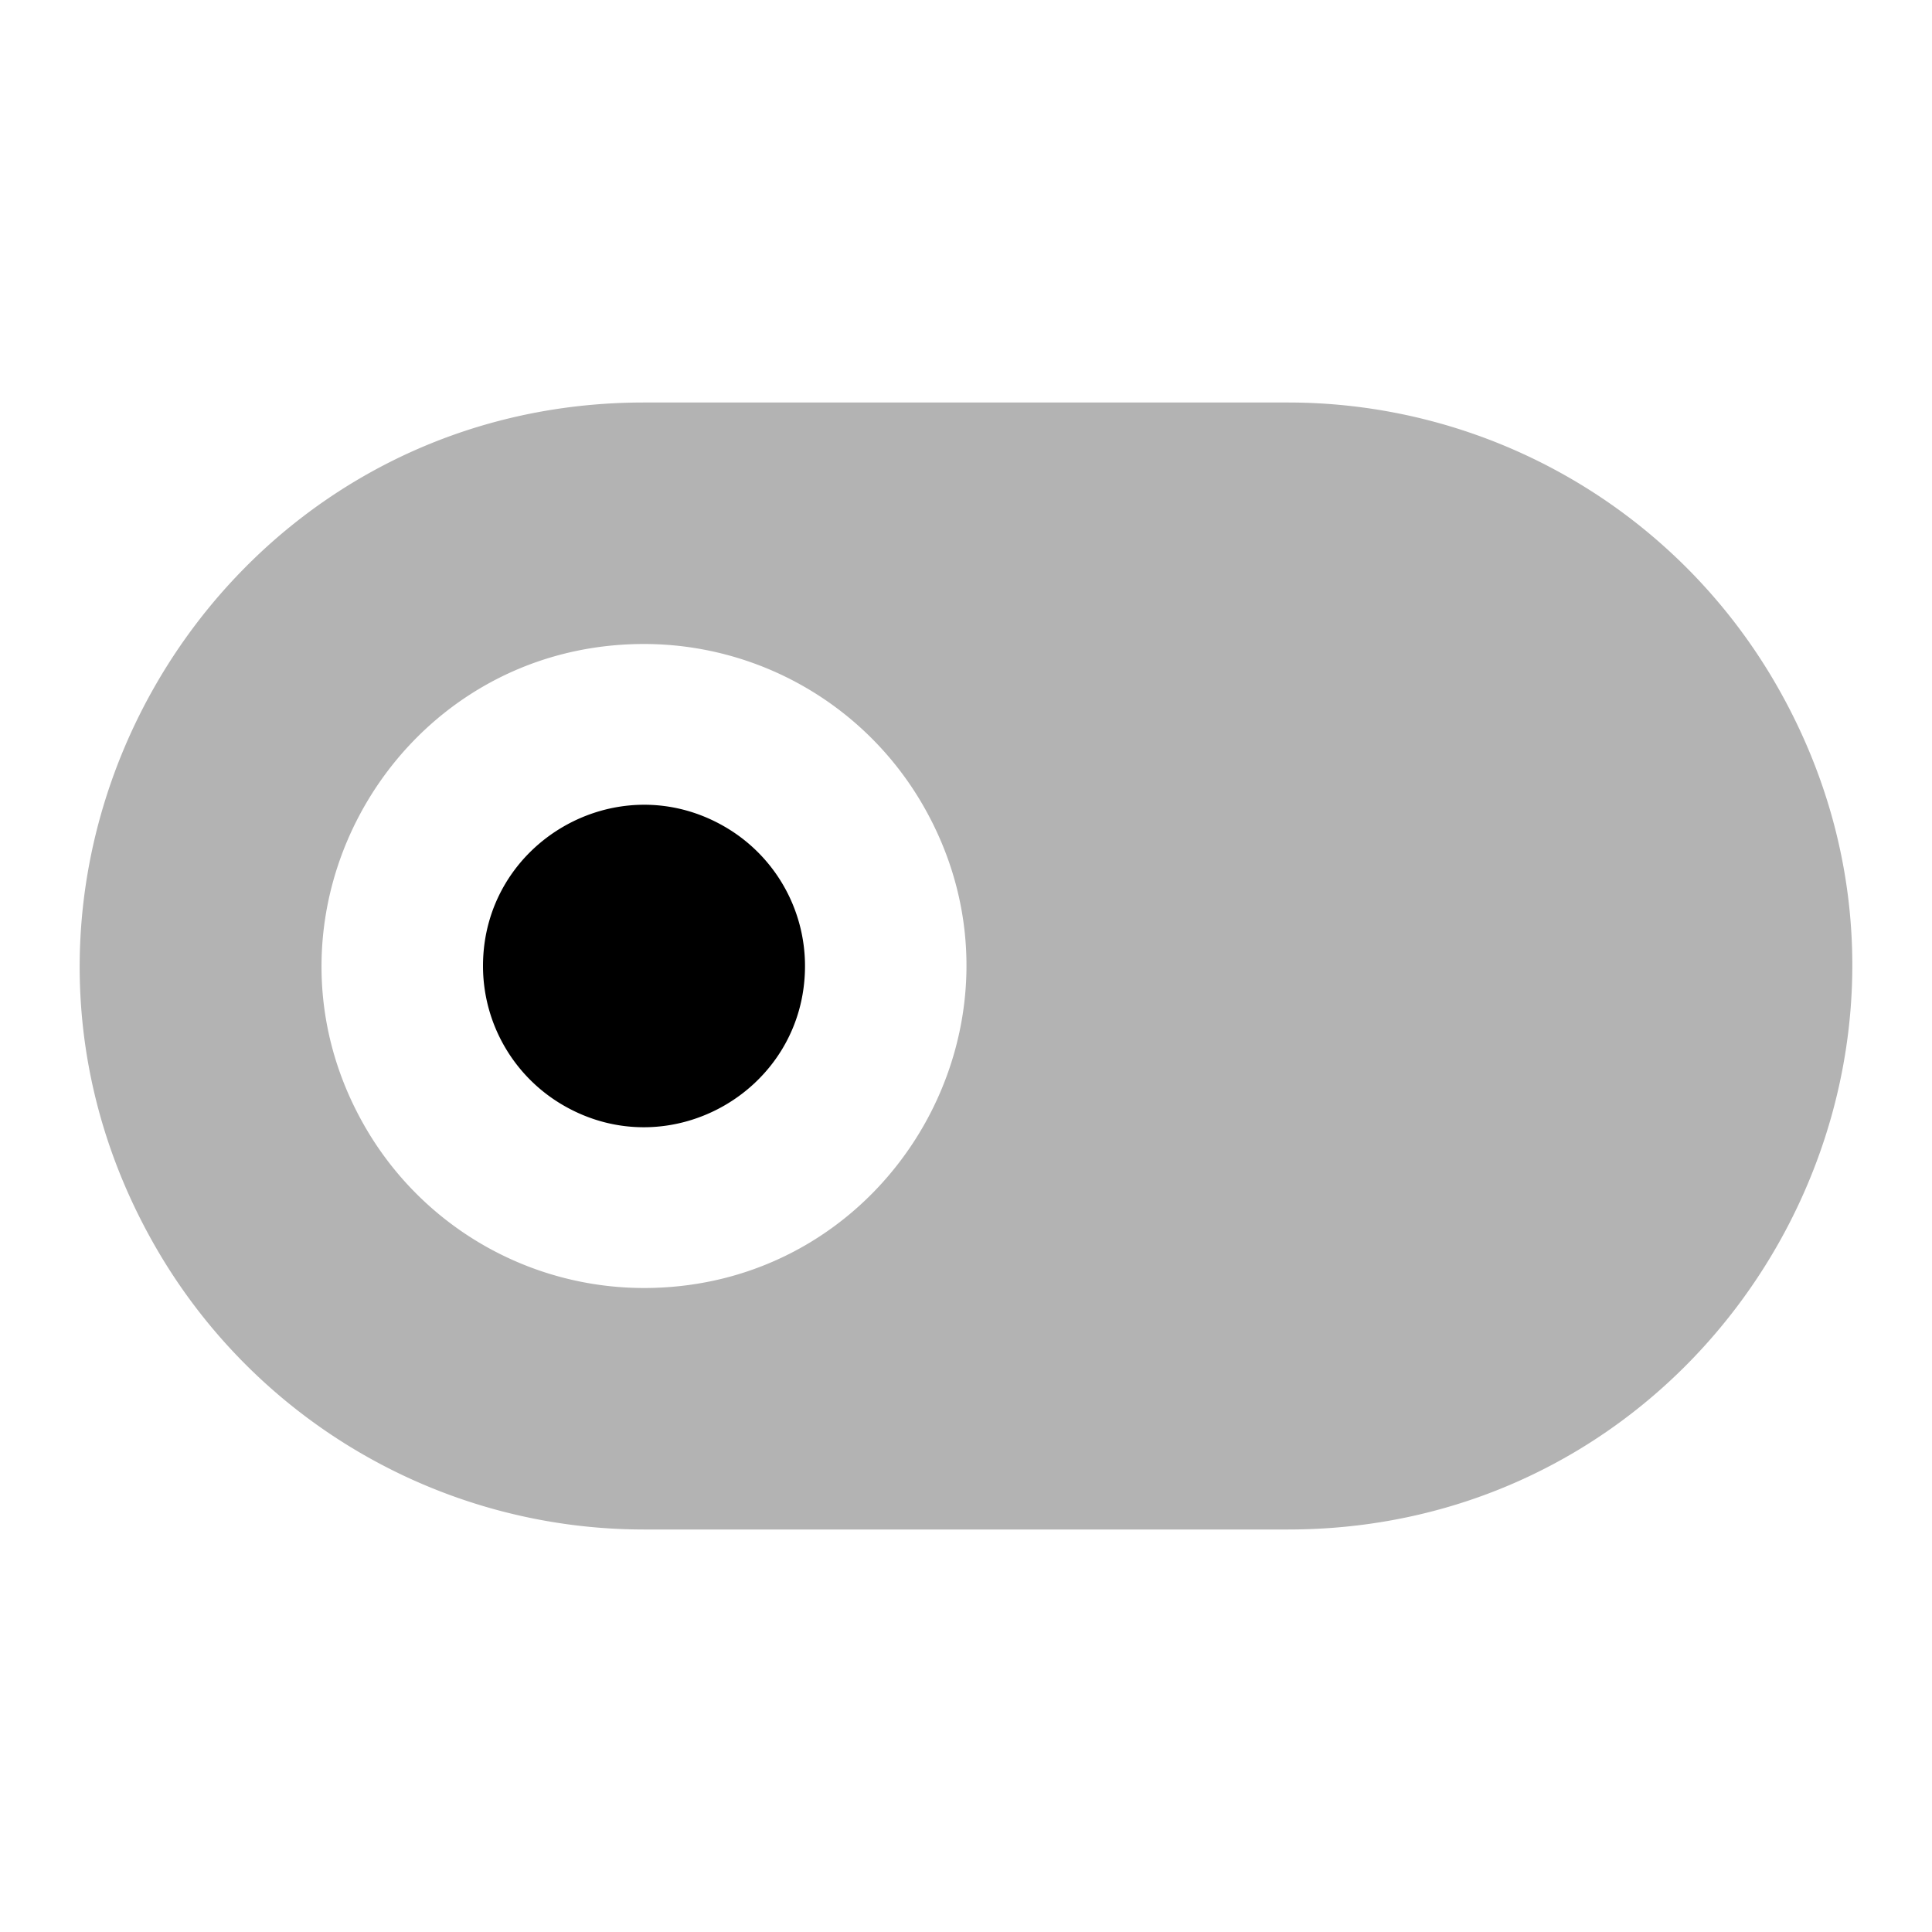 <svg xmlns="http://www.w3.org/2000/svg" xmlns:xlink="http://www.w3.org/1999/xlink" width="24" height="24" viewBox="0 0 24 24"><path fill="currentColor" d="M6 12c0-1.54 1.667-2.502 3-1.732c.619.357 1 1.017 1 1.732c0 1.54-1.667 2.502-3 1.732A2 2 0 0 1 6 12" class="duoicon-primary-layer"/><path fill="currentColor" fill-rule="evenodd" d="M8 5C2.611 5-.756 10.833 1.938 15.5A7 7 0 0 0 8 19h8c5.389 0 8.756-5.833 6.062-10.5A7 7 0 0 0 16 5zm0 3c-3.079 0-5.004 3.333-3.464 6A4 4 0 0 0 8 16c3.079 0 5.004-3.333 3.464-6A4 4 0 0 0 8 8" class="duoicon-secondary-layer" opacity=".3"/></svg>